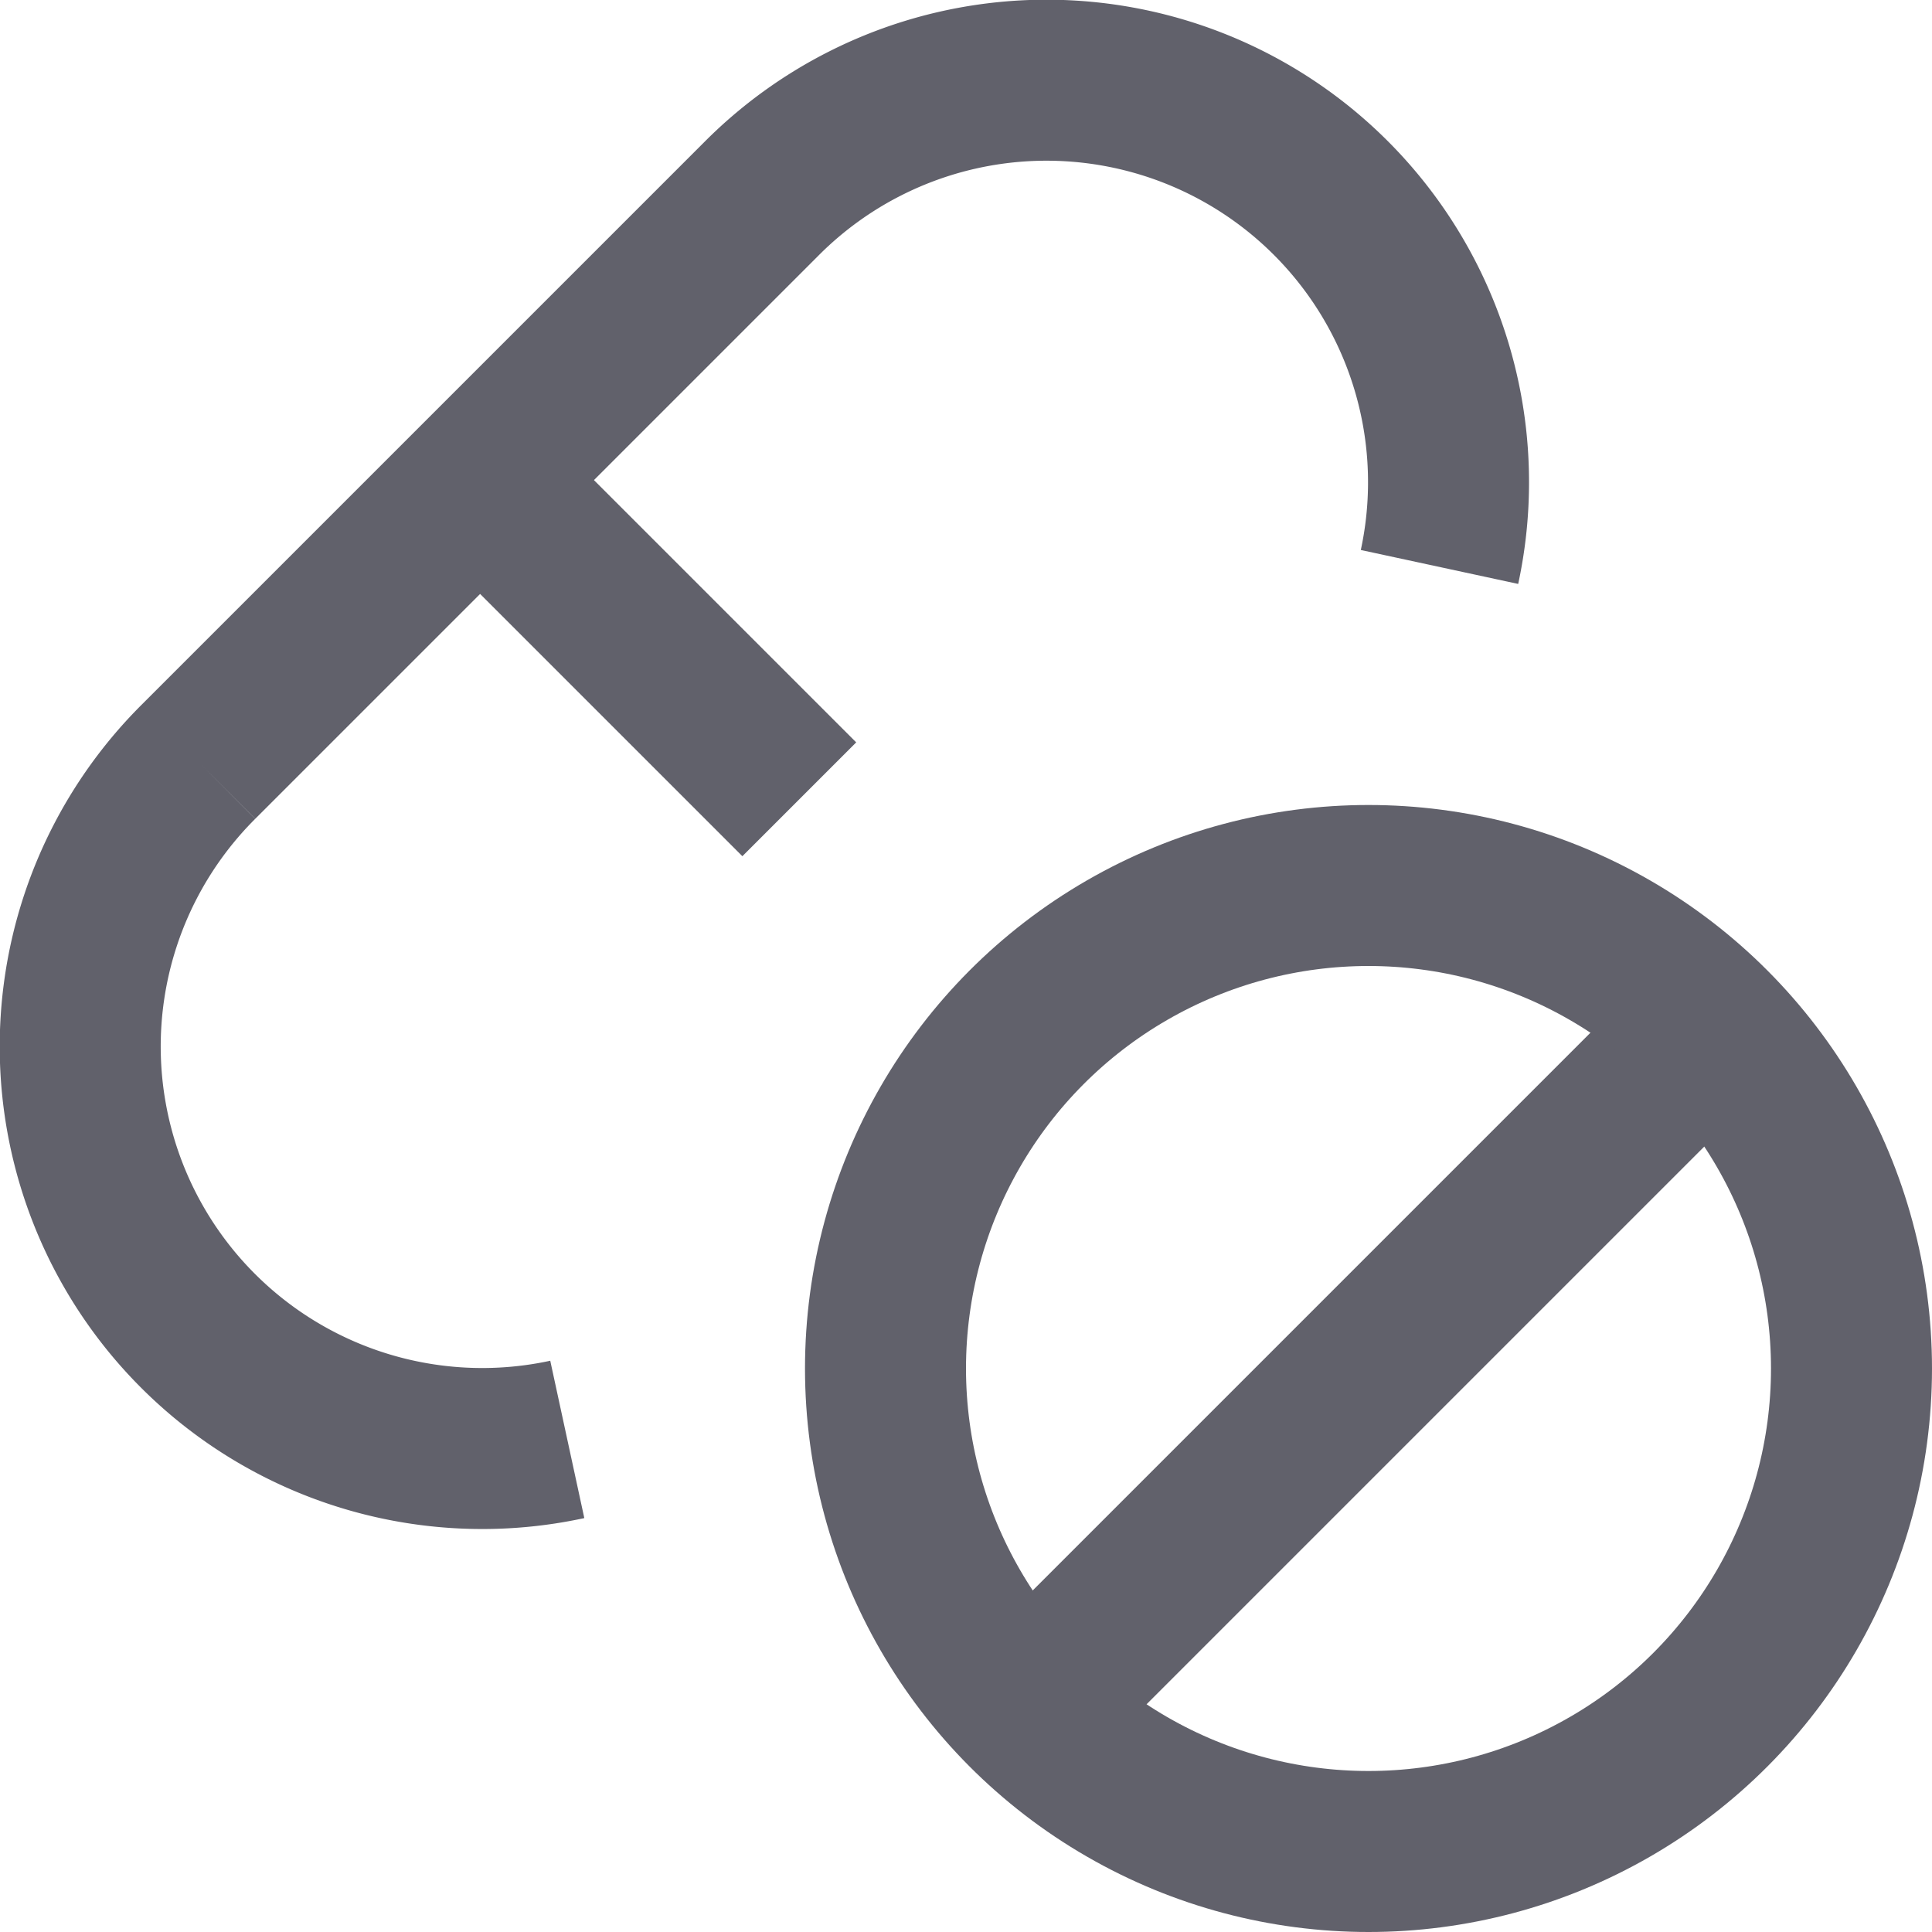 <svg xmlns="http://www.w3.org/2000/svg" height="24" width="24" viewBox="0 0 24 24"><line x1="12.757" y1="21.243" x2="21.243" y2="12.757" fill="none" stroke="#61616b" stroke-width="2" data-cap="butt" data-color="color-2"></line><line x1="5.964" y1="5.964" x2="9.929" y2="9.929" fill="none" stroke="#61616b" stroke-width="2"></line><path d="M17.882,7.043A4.994,4.994,0,0,0,9.464,2.464l-7,7a4.994,4.994,0,0,0,4.583,8.417" fill="none" stroke="#61616b" stroke-width="2"></path><circle cx="17" cy="17" r="6" fill="none" stroke="#61616b" stroke-width="2" data-cap="butt" data-color="color-2"></circle></svg>